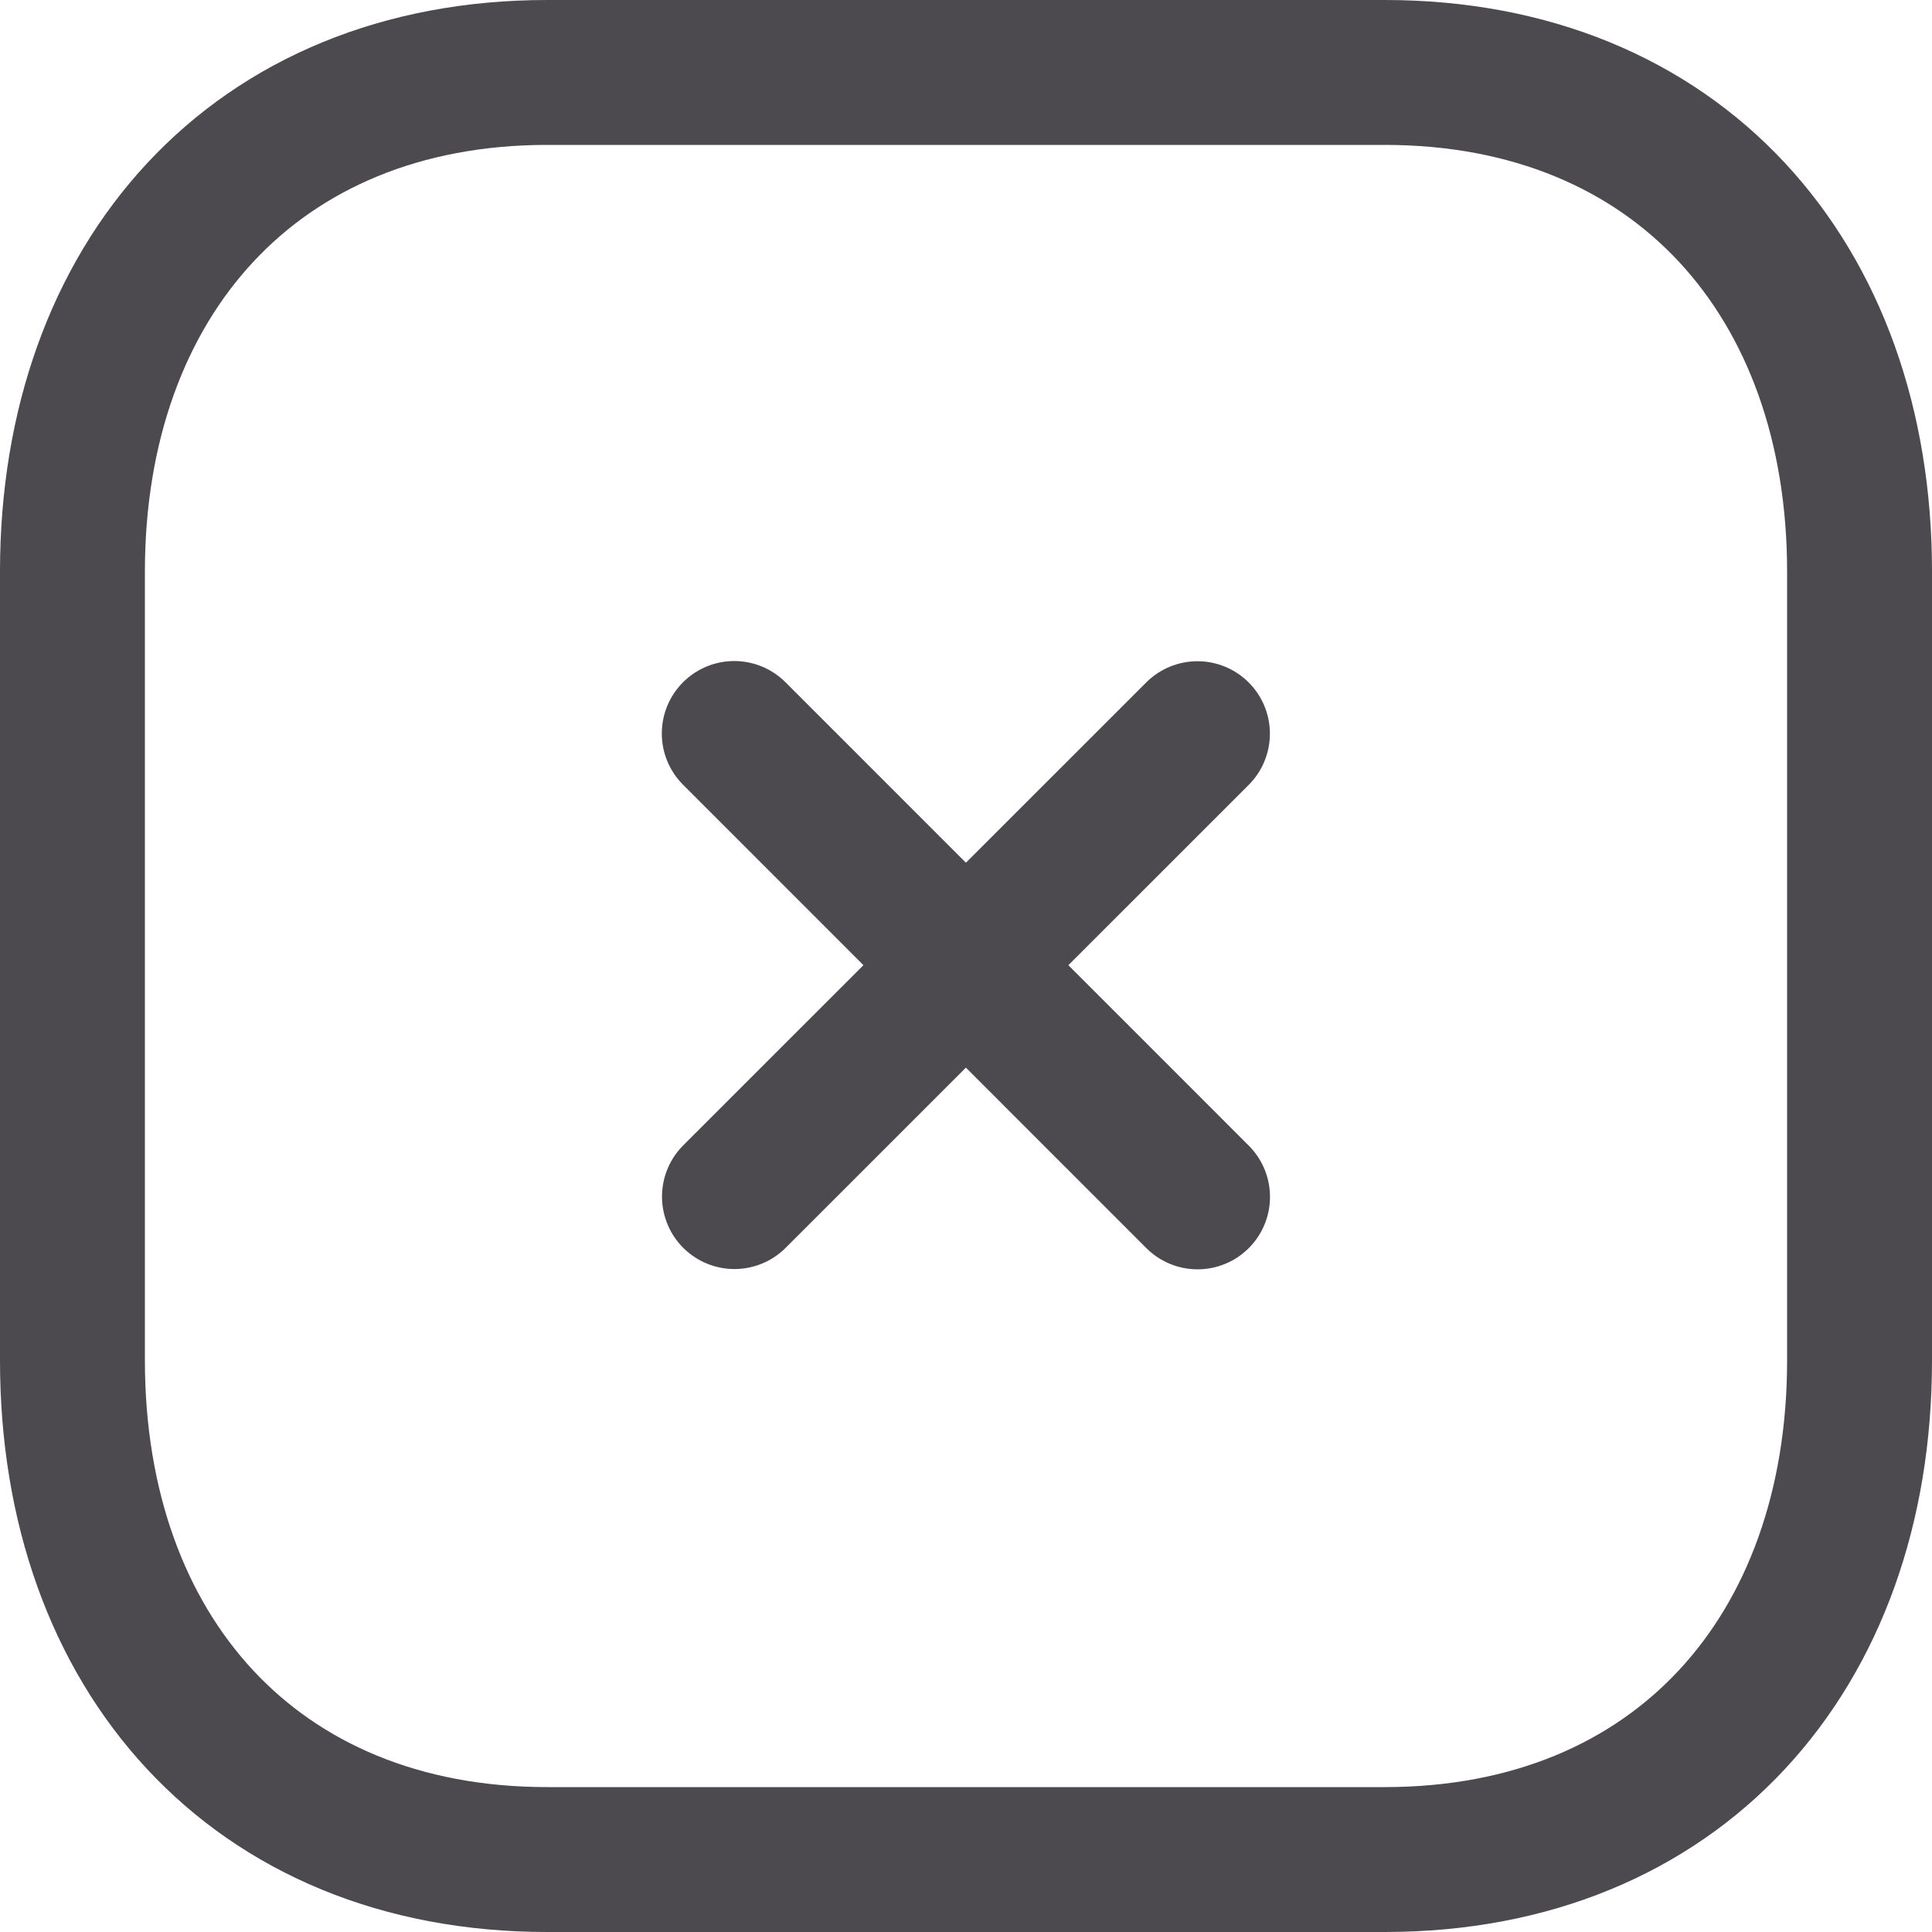 <svg width="20" height="20" viewBox="0 0 20 20" fill="none" xmlns="http://www.w3.org/2000/svg">
    <path d="M12.396 7.595L7.603 12.387" stroke="#4C494F" stroke-width="1.5" stroke-linecap="round"
          stroke-linejoin="round"/>
    <path d="M12.397 12.39L7.601 7.593" stroke="#4C494F" stroke-width="1.5" stroke-linecap="round"
          stroke-linejoin="round"/>
    <path fill-rule="evenodd" clip-rule="evenodd"
          d="M14.335 0.75H5.665C2.644 0.75 0.75 2.889 0.75 5.916V14.084C0.75 17.111 2.635 19.25 5.665 19.25H14.334C17.364 19.25 19.25 17.111 19.25 14.084V5.916C19.25 2.889 17.364 0.75 14.335 0.75Z"
          stroke="#4C494F" stroke-width="1.5" stroke-linecap="round" stroke-linejoin="round"/>
</svg>
